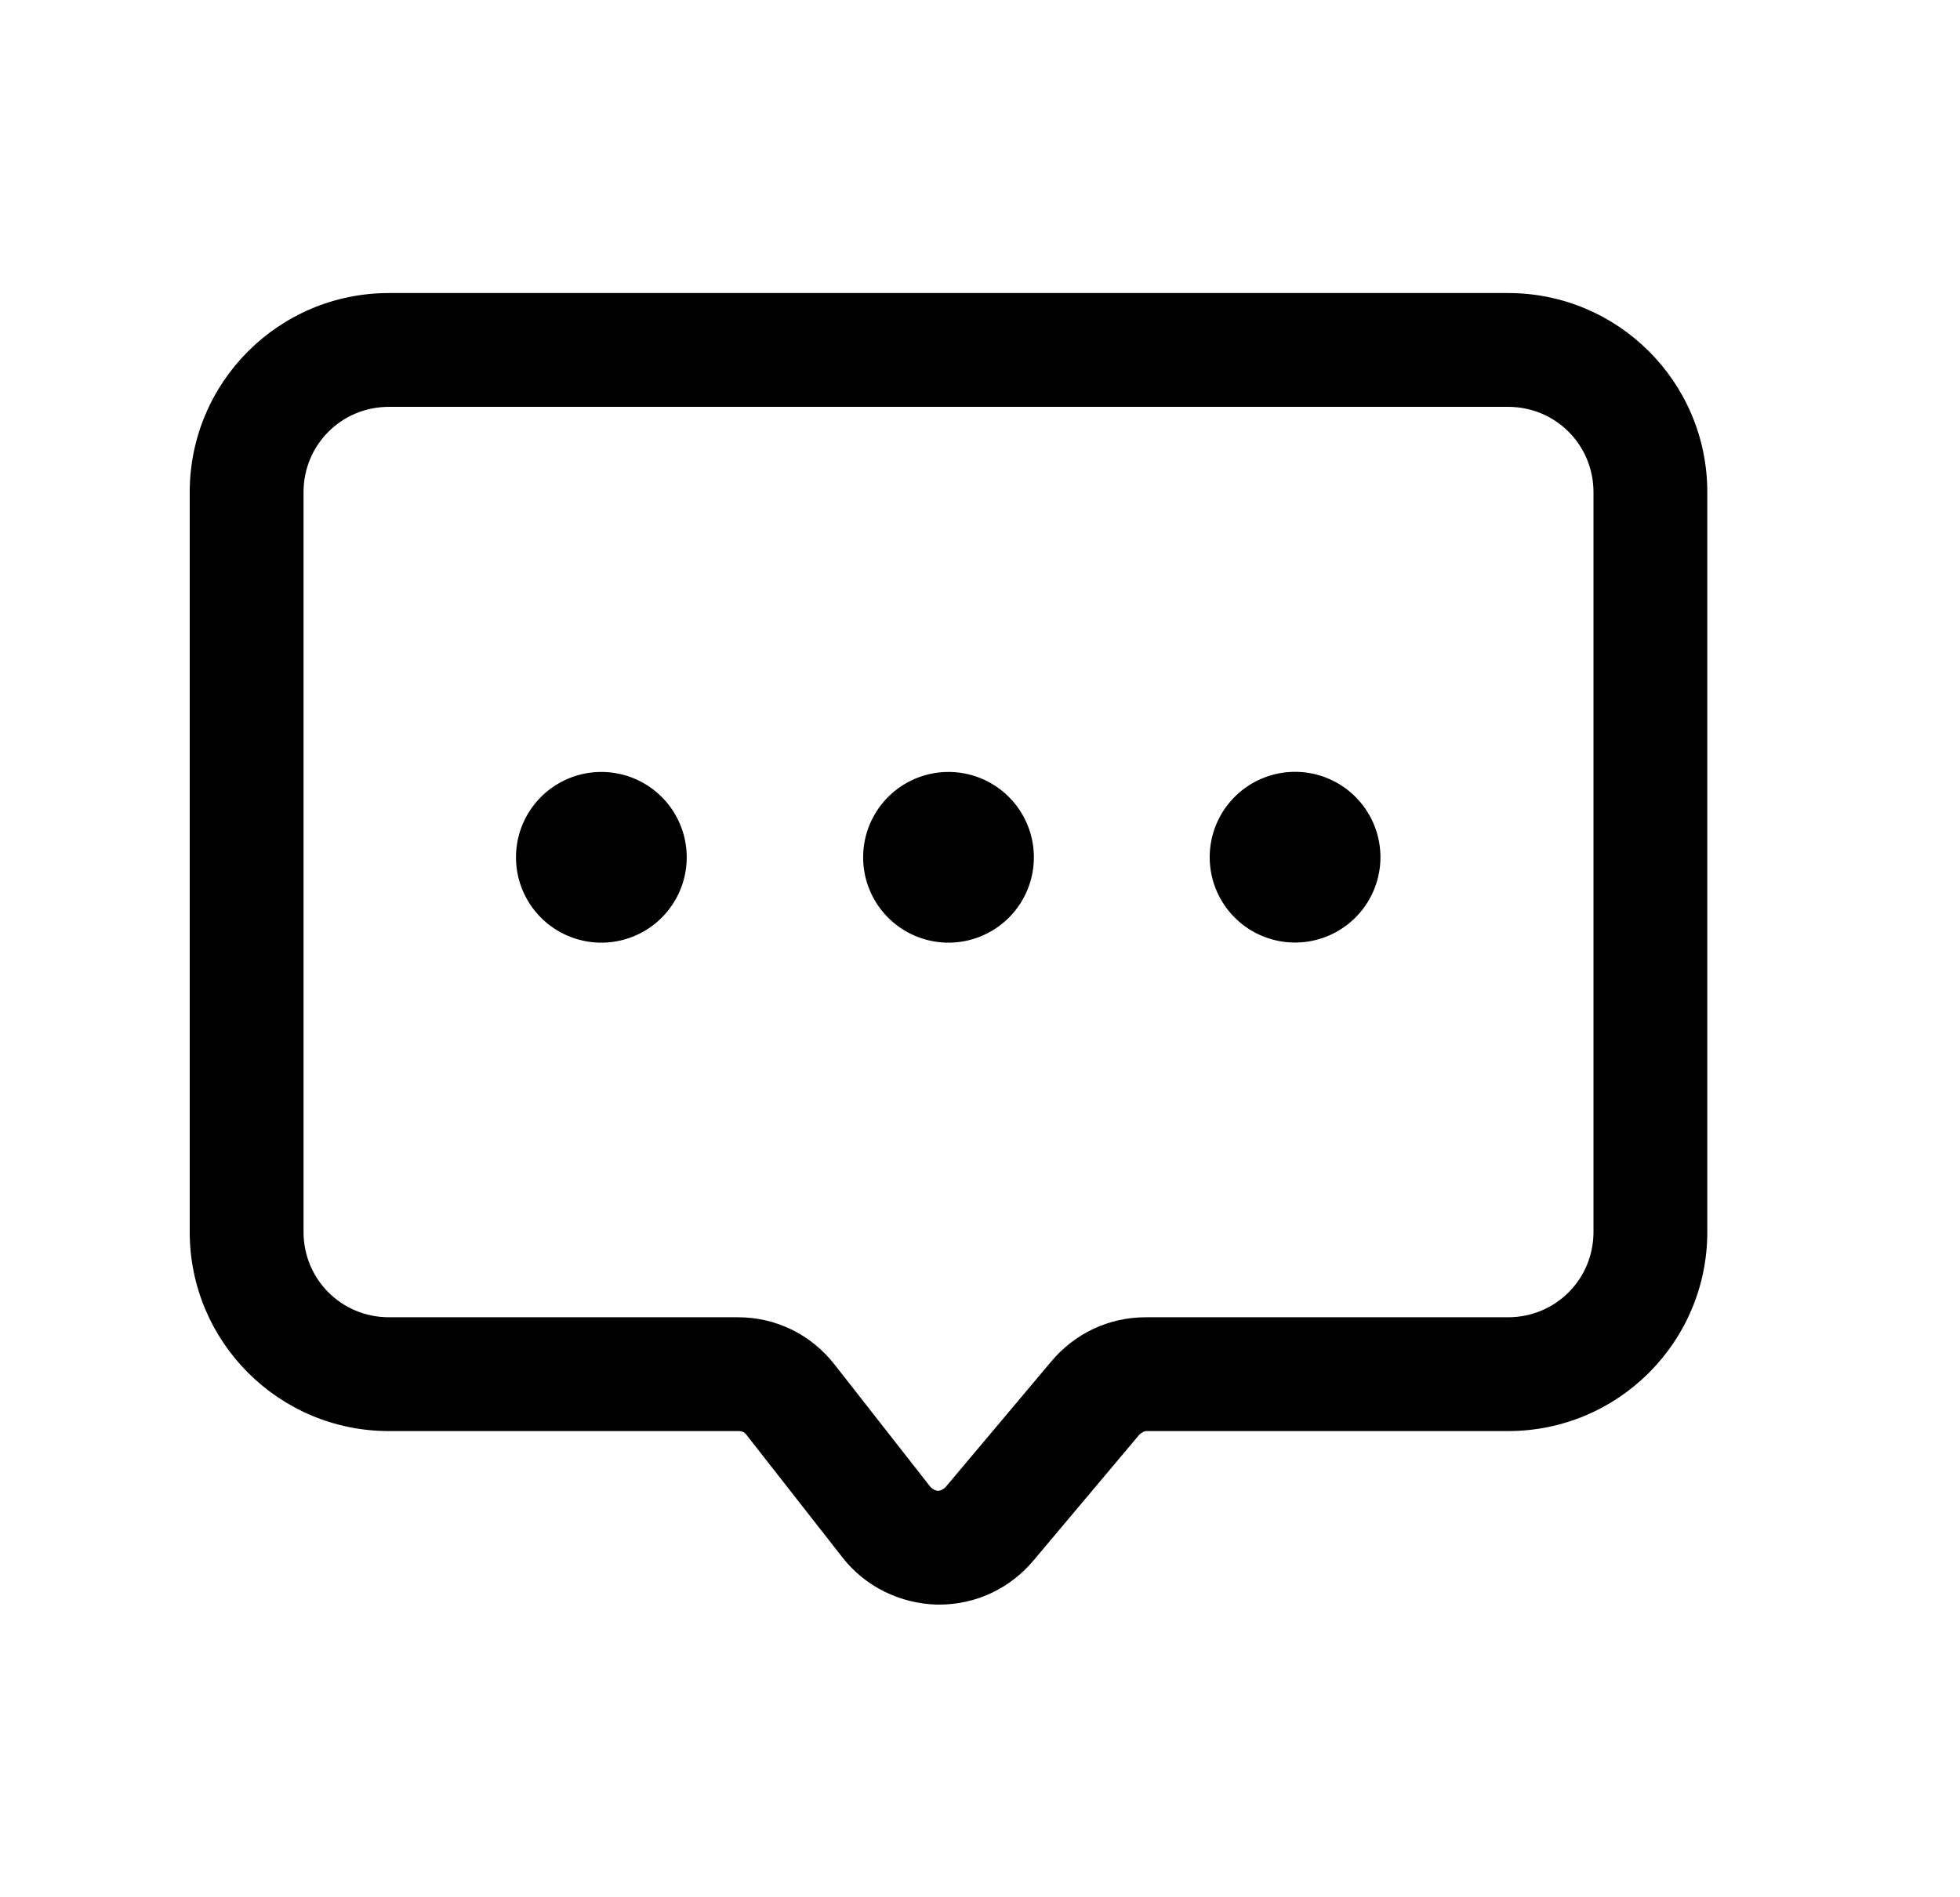 <?xml version="1.0" standalone="no"?><!DOCTYPE svg PUBLIC "-//W3C//DTD SVG 1.1//EN" "http://www.w3.org/Graphics/SVG/1.1/DTD/svg11.dtd"><svg class="icon" width="200px" height="193.57px" viewBox="0 0 1058 1024" version="1.1" xmlns="http://www.w3.org/2000/svg"><path d="M814.08 158.208H209.92c-59.392 0-107.52 48.128-107.52 107.52v399.36c0 59.392 48.128 107.52 107.52 107.52h188.928c1.536 0 3.072 0.512 4.096 2.048l51.712 66.048c12.288 15.872 31.232 25.088 51.2 25.6h1.024c19.968 0 38.4-8.704 51.2-24.064l56.832-67.584c1.024-1.024 2.56-2.048 4.096-2.048H814.08c59.392 0 107.52-48.128 107.52-107.52v-399.36c0-59.392-48.128-107.52-107.52-107.52z m46.08 506.88c0 25.6-20.48 46.08-46.08 46.08h-195.584c-19.968 0-38.4 8.704-51.2 24.064l-56.832 67.584c-1.536 1.536-3.072 2.048-4.096 2.048-1.024 0-2.56-0.512-4.096-2.048L450.56 736.768c-12.8-16.384-31.744-25.6-52.224-25.6H209.92c-25.6 0-46.08-20.48-46.08-46.08v-399.36c0-25.6 20.48-46.08 46.08-46.08h604.16c25.6 0 46.08 20.48 46.08 46.08v399.36z"  /><path d="M324.608 462.848m-46.08 0a46.08 46.08 0 1 0 92.16 0 46.08 46.08 0 1 0-92.16 0Z"  /><path d="M512 462.848m-46.08 0a46.08 46.08 0 1 0 92.16 0 46.08 46.08 0 1 0-92.16 0Z"  /><path d="M681.442 505.358a46.08 46.08 0 1 0 35.268-85.145 46.08 46.08 0 1 0-35.268 85.145Z"  /></svg>
